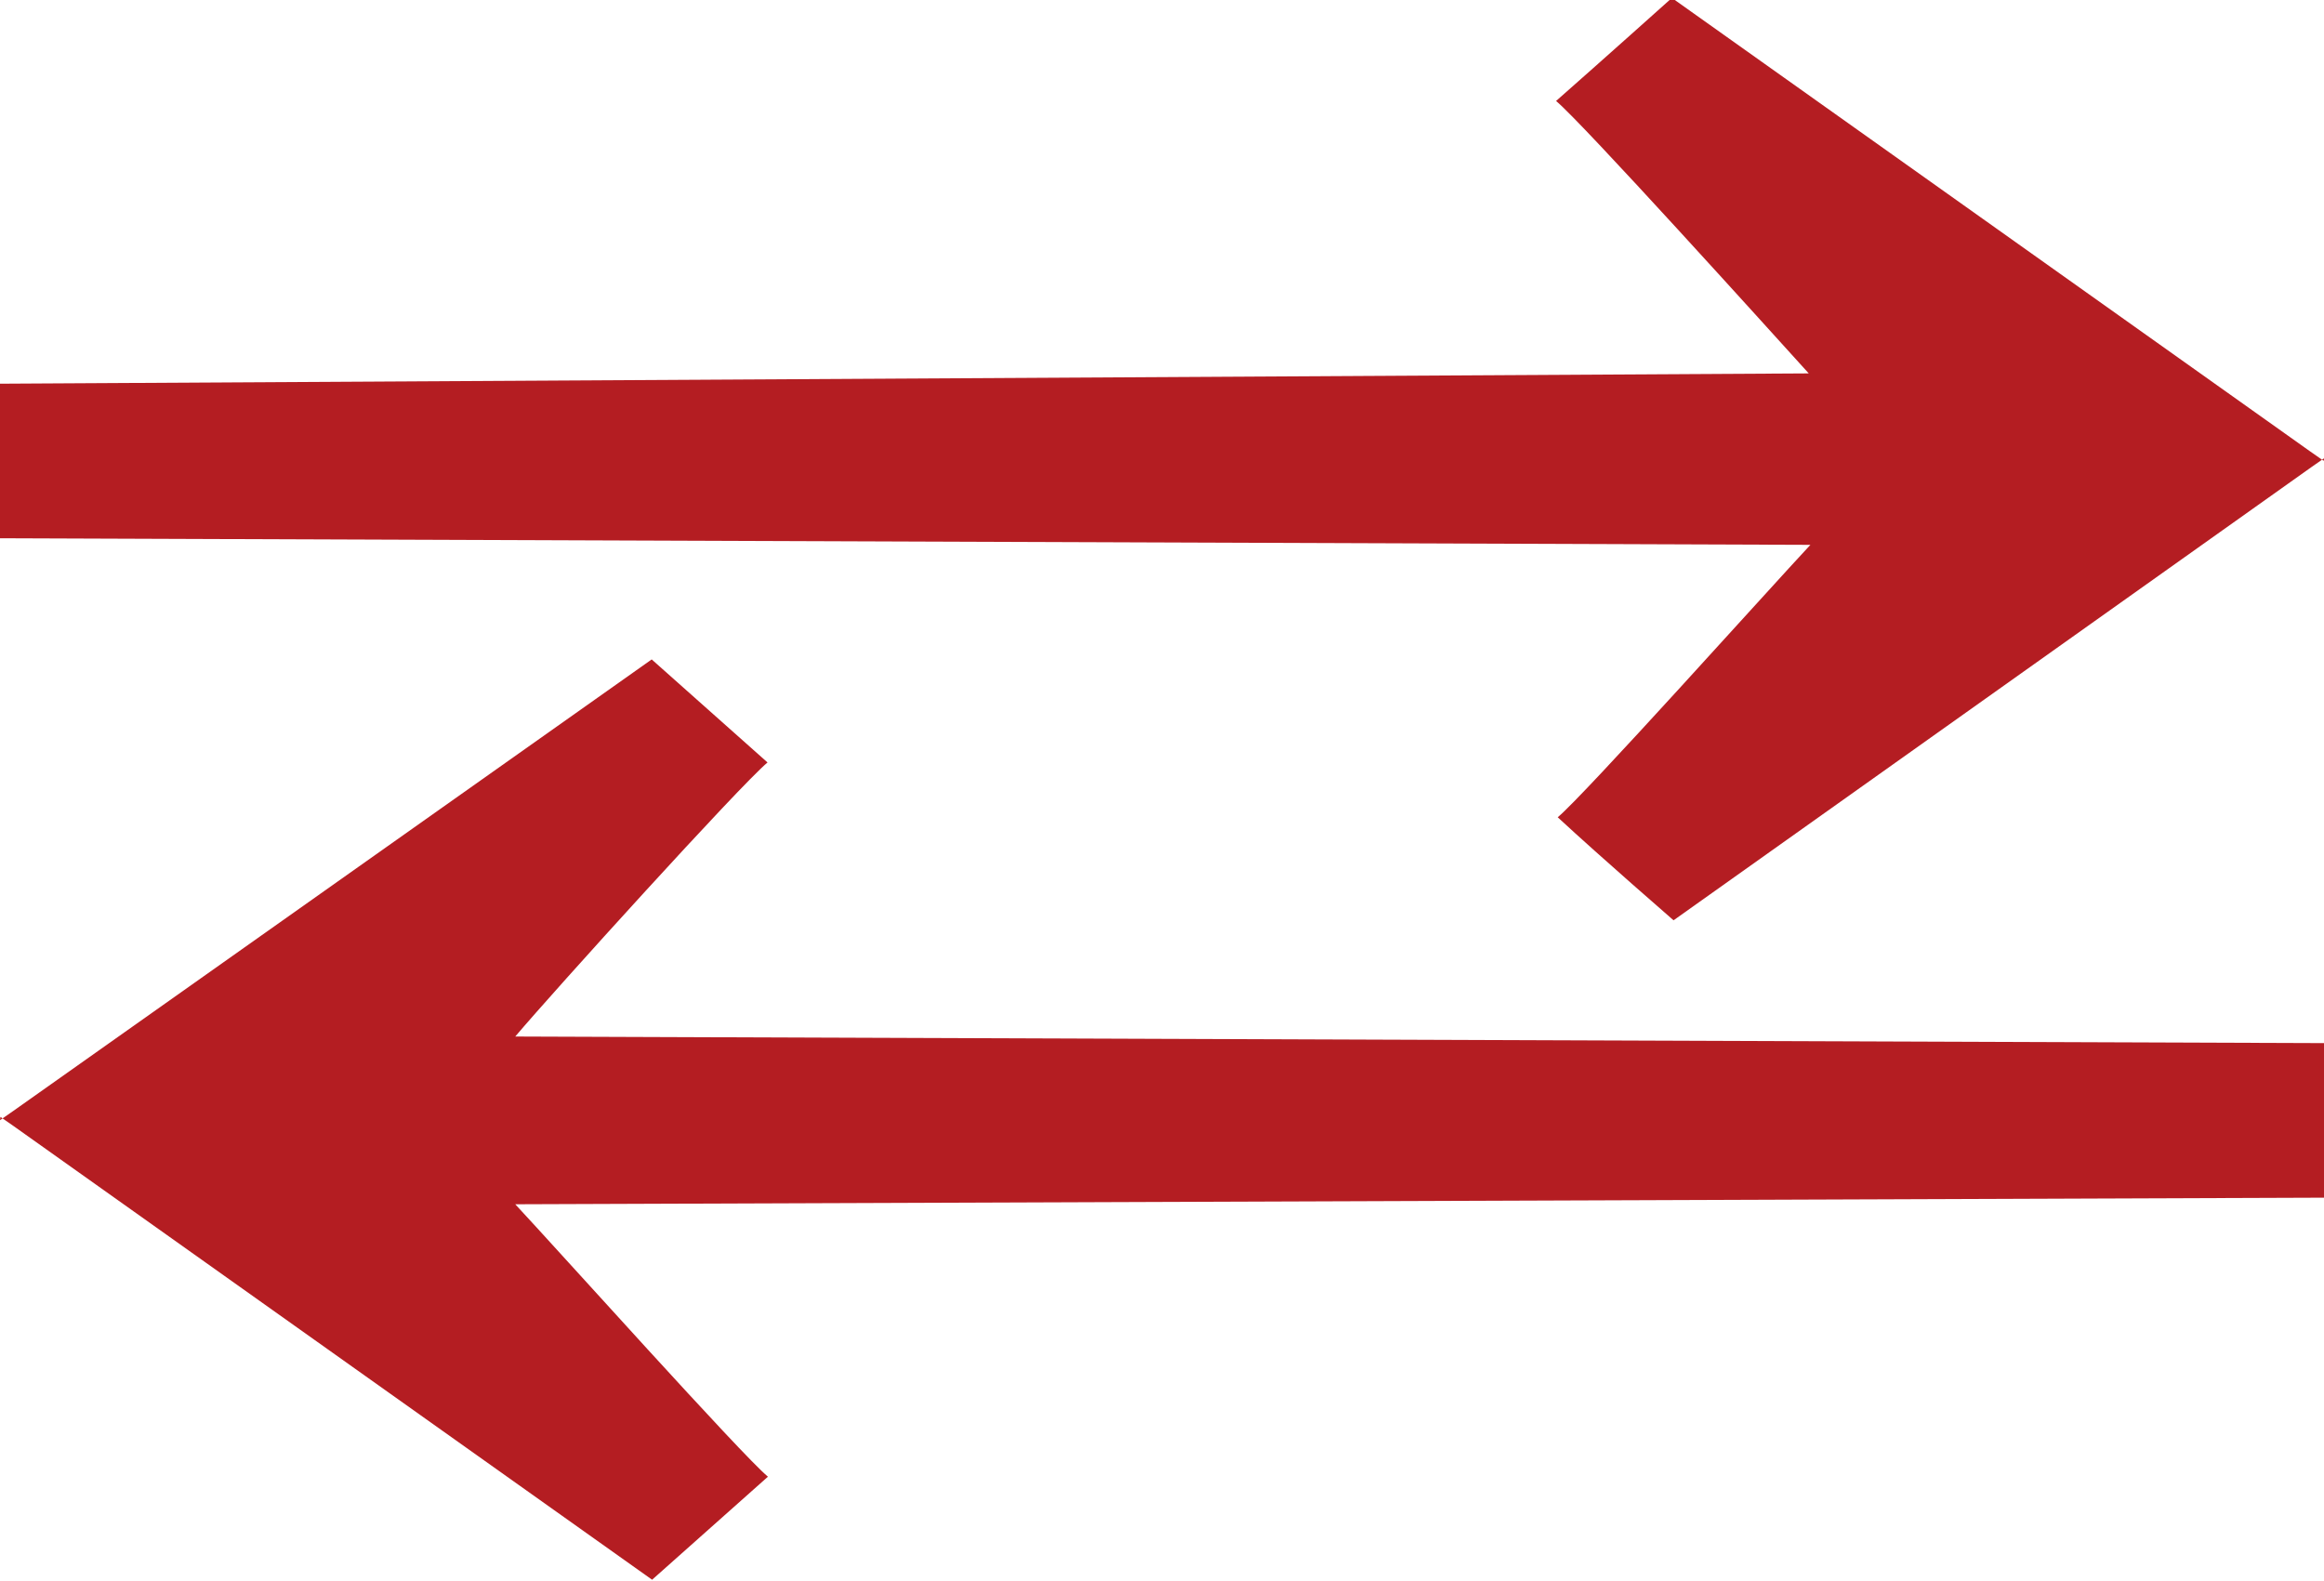 <svg id="Layer_1" data-name="Layer 1" xmlns="http://www.w3.org/2000/svg" viewBox="0 0 56.38 38.37"><defs><style>.cls-1{fill:#b41d22;}</style></defs><title>arrows</title><path class="cls-1" d="M57.87,22.12h0l-.33-.23-15.48-11s-1.73,1.55-2.81,2.5c0,0,0,0,0,0,.63.52,5.16,5.54,6.13,6.61L1.5,20.25v1.69h0v.37h0V24l43.92.16c-1,1.07-5.5,6.09-6.13,6.61,0,0-.06,0,0,0,1.08,1,2.79,2.48,2.81,2.5l15.48-11,.33-.23h0Z" transform="translate(-1.5 -10.94)"/><path class="cls-1" d="M1.5,38.12h0l.33-.23L17.31,26.94l2.81,2.5s0,0,0,0C19.45,30,14.92,35,14,36.09l43.92.16c0,1.11,0,1.1,0,1.69h0v.37h0c0,.59,0,.58,0,1.69L14,40.16c1,1.07,5.5,6.09,6.13,6.61,0,0,.06,0,0,0l-2.81,2.5-15.48-11-.33-.23h0Z" transform="translate(-1.5 -10.94)"/></svg>